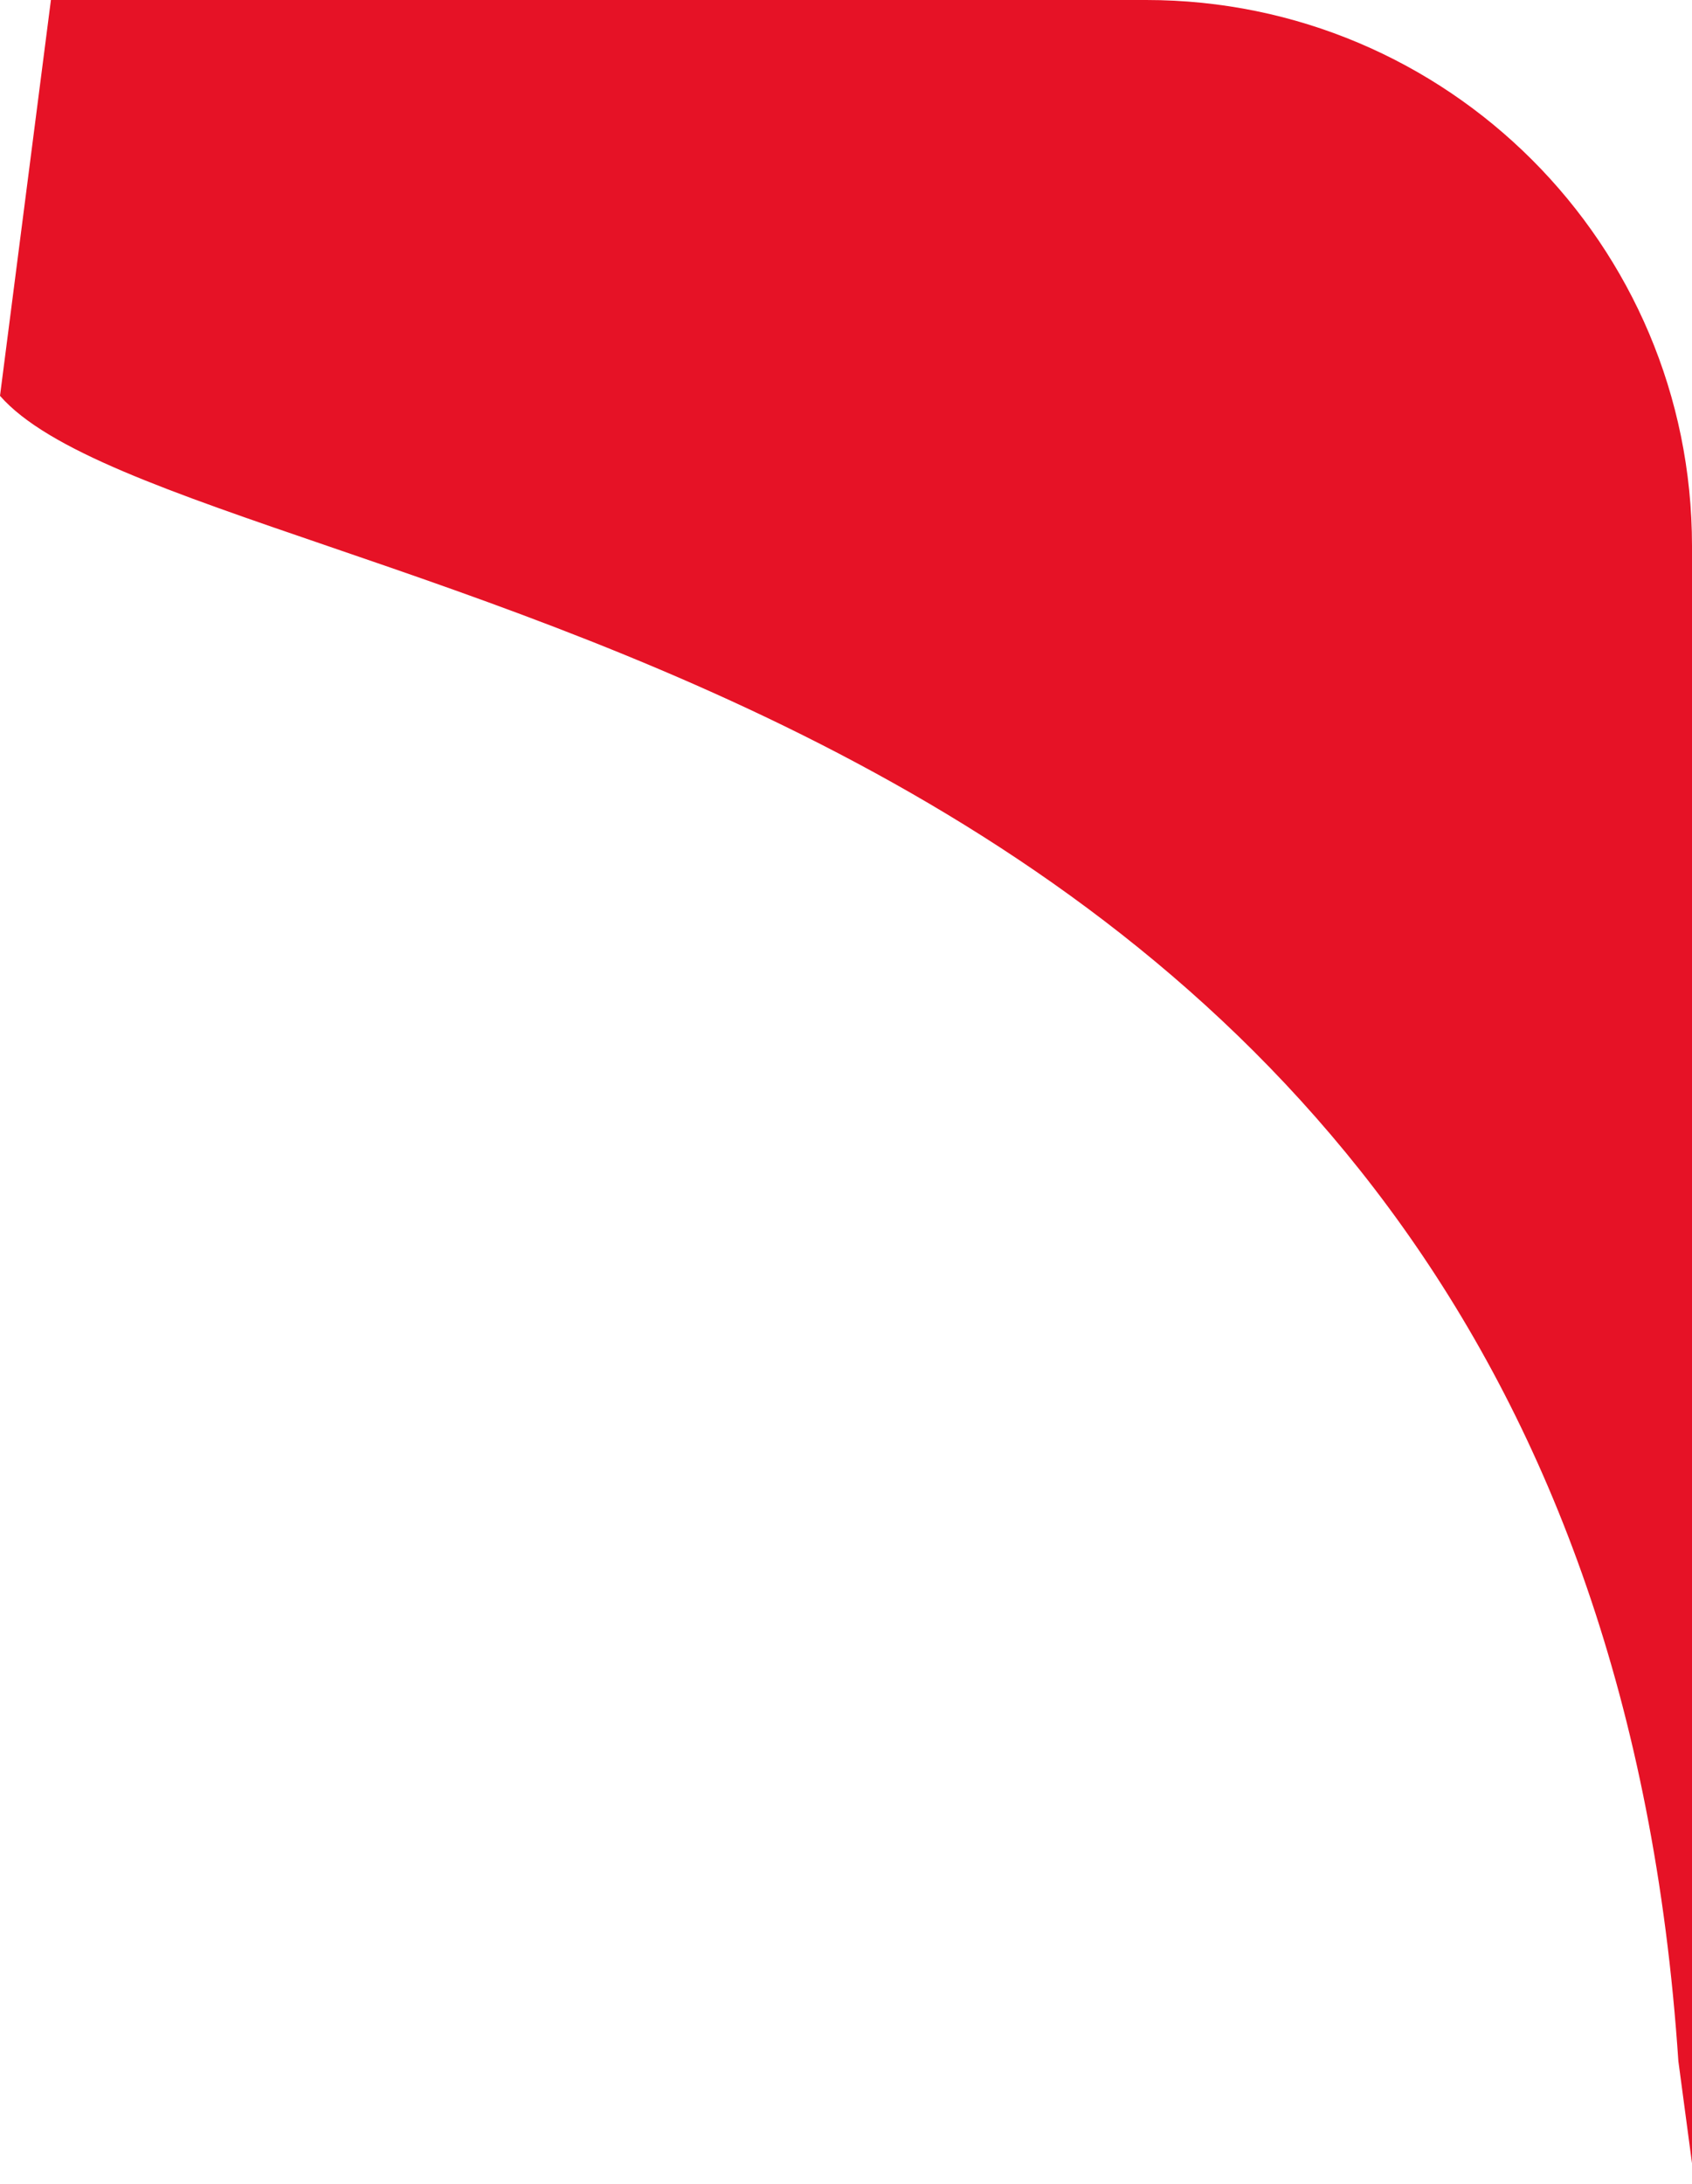 <svg width="62" height="80" viewBox="0 0 62 80" fill="none" xmlns="http://www.w3.org/2000/svg">
<path d="M0 14.5C7 22.5 58 23 61.5 75.5L62 79.245V20C62 8.954 53.046 0 42 0H1.866L0 14.5Z" fill="#E61226"/>
</svg>
